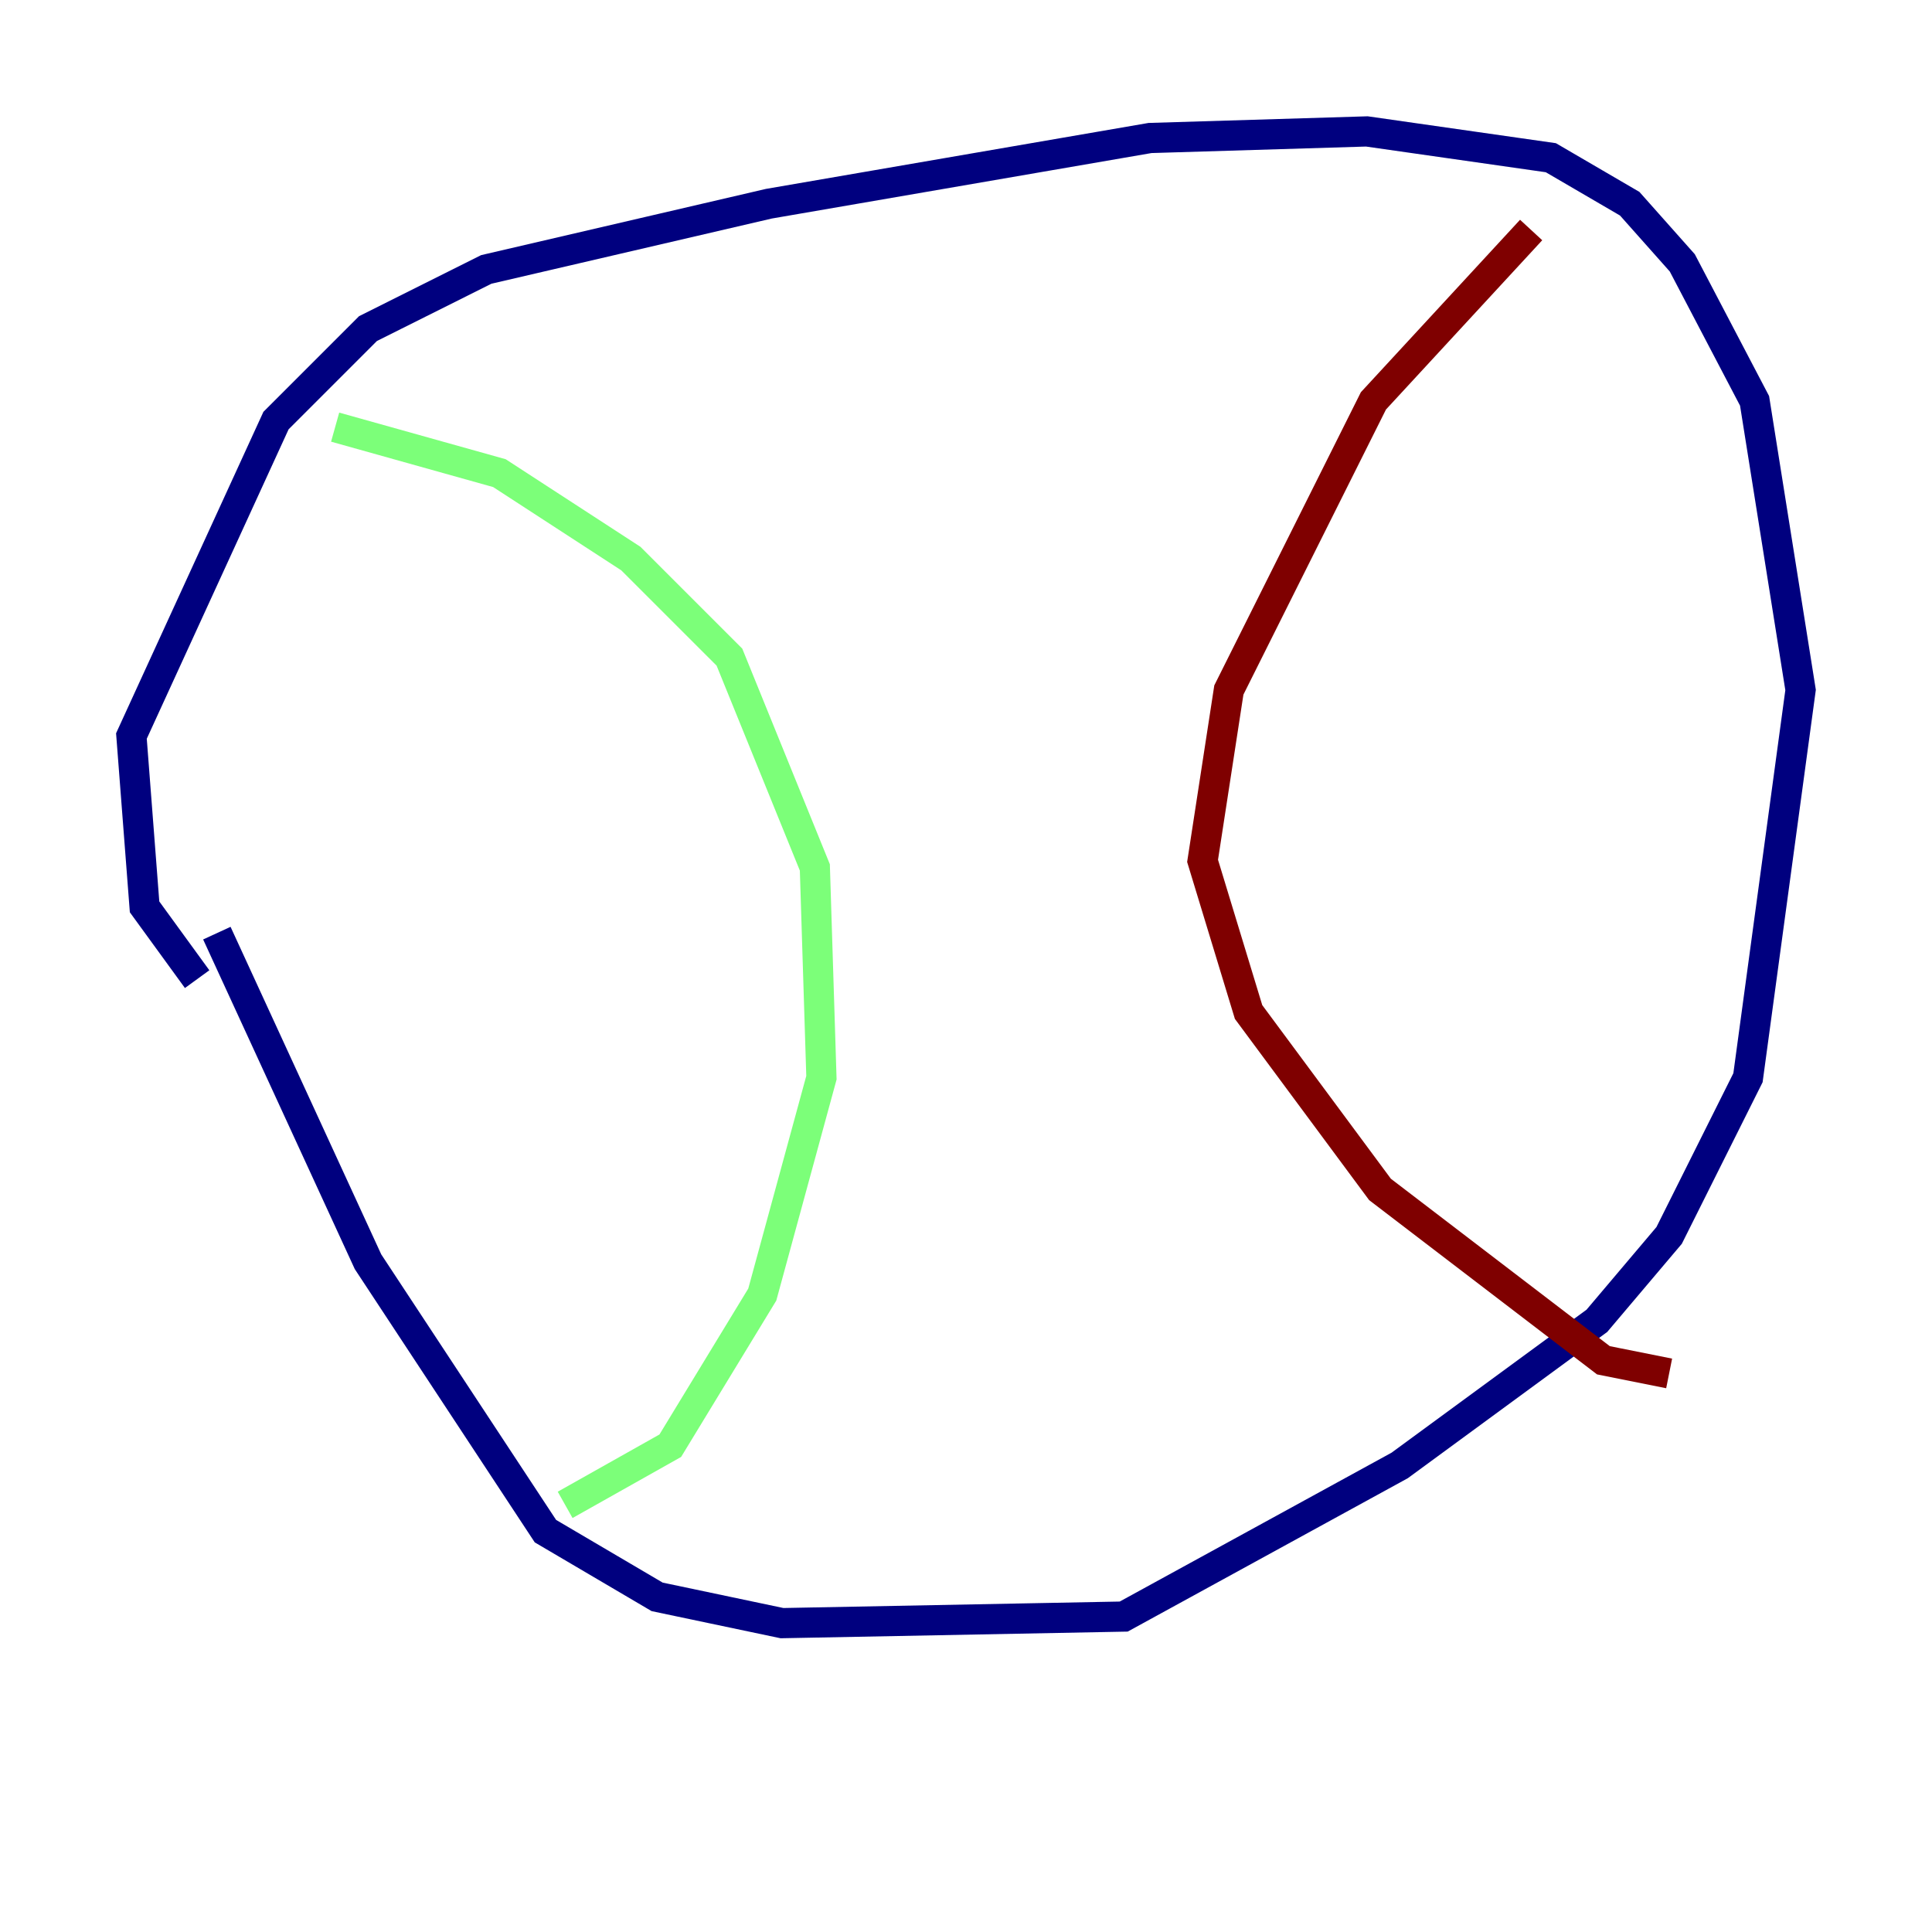 <?xml version="1.0" encoding="utf-8" ?>
<svg baseProfile="tiny" height="128" version="1.2" viewBox="0,0,128,128" width="128" xmlns="http://www.w3.org/2000/svg" xmlns:ev="http://www.w3.org/2001/xml-events" xmlns:xlink="http://www.w3.org/1999/xlink"><defs /><polyline fill="none" points="13.061,64.871 9.578,60.082 8.707,48.762 18.286,27.864 24.381,21.769 32.218,17.85 50.939,13.497 76.191,9.143 90.558,8.707 102.748,10.449 107.973,13.497 111.456,17.415 116.245,26.558 119.293,45.714 115.809,71.401 110.585,81.85 105.796,87.51 92.735,97.088 74.449,107.102 51.809,107.537 43.537,105.796 36.136,101.442 24.381,83.592 14.367,61.823" stroke="#00007f" stroke-width="2" /><polyline fill="none" points="22.204,28.299 33.088,31.347 41.796,37.007 48.327,43.537 53.986,57.469 54.422,71.401 50.503,85.769 44.408,95.782 37.442,99.701" stroke="#7cff79" stroke-width="2" /><polyline fill="none" points="101.442,15.238 90.993,26.558 81.415,45.714 79.674,57.034 82.721,67.048 91.429,78.803 106.231,90.122 110.585,90.993" stroke="#7f0000" stroke-width="2" /></svg>